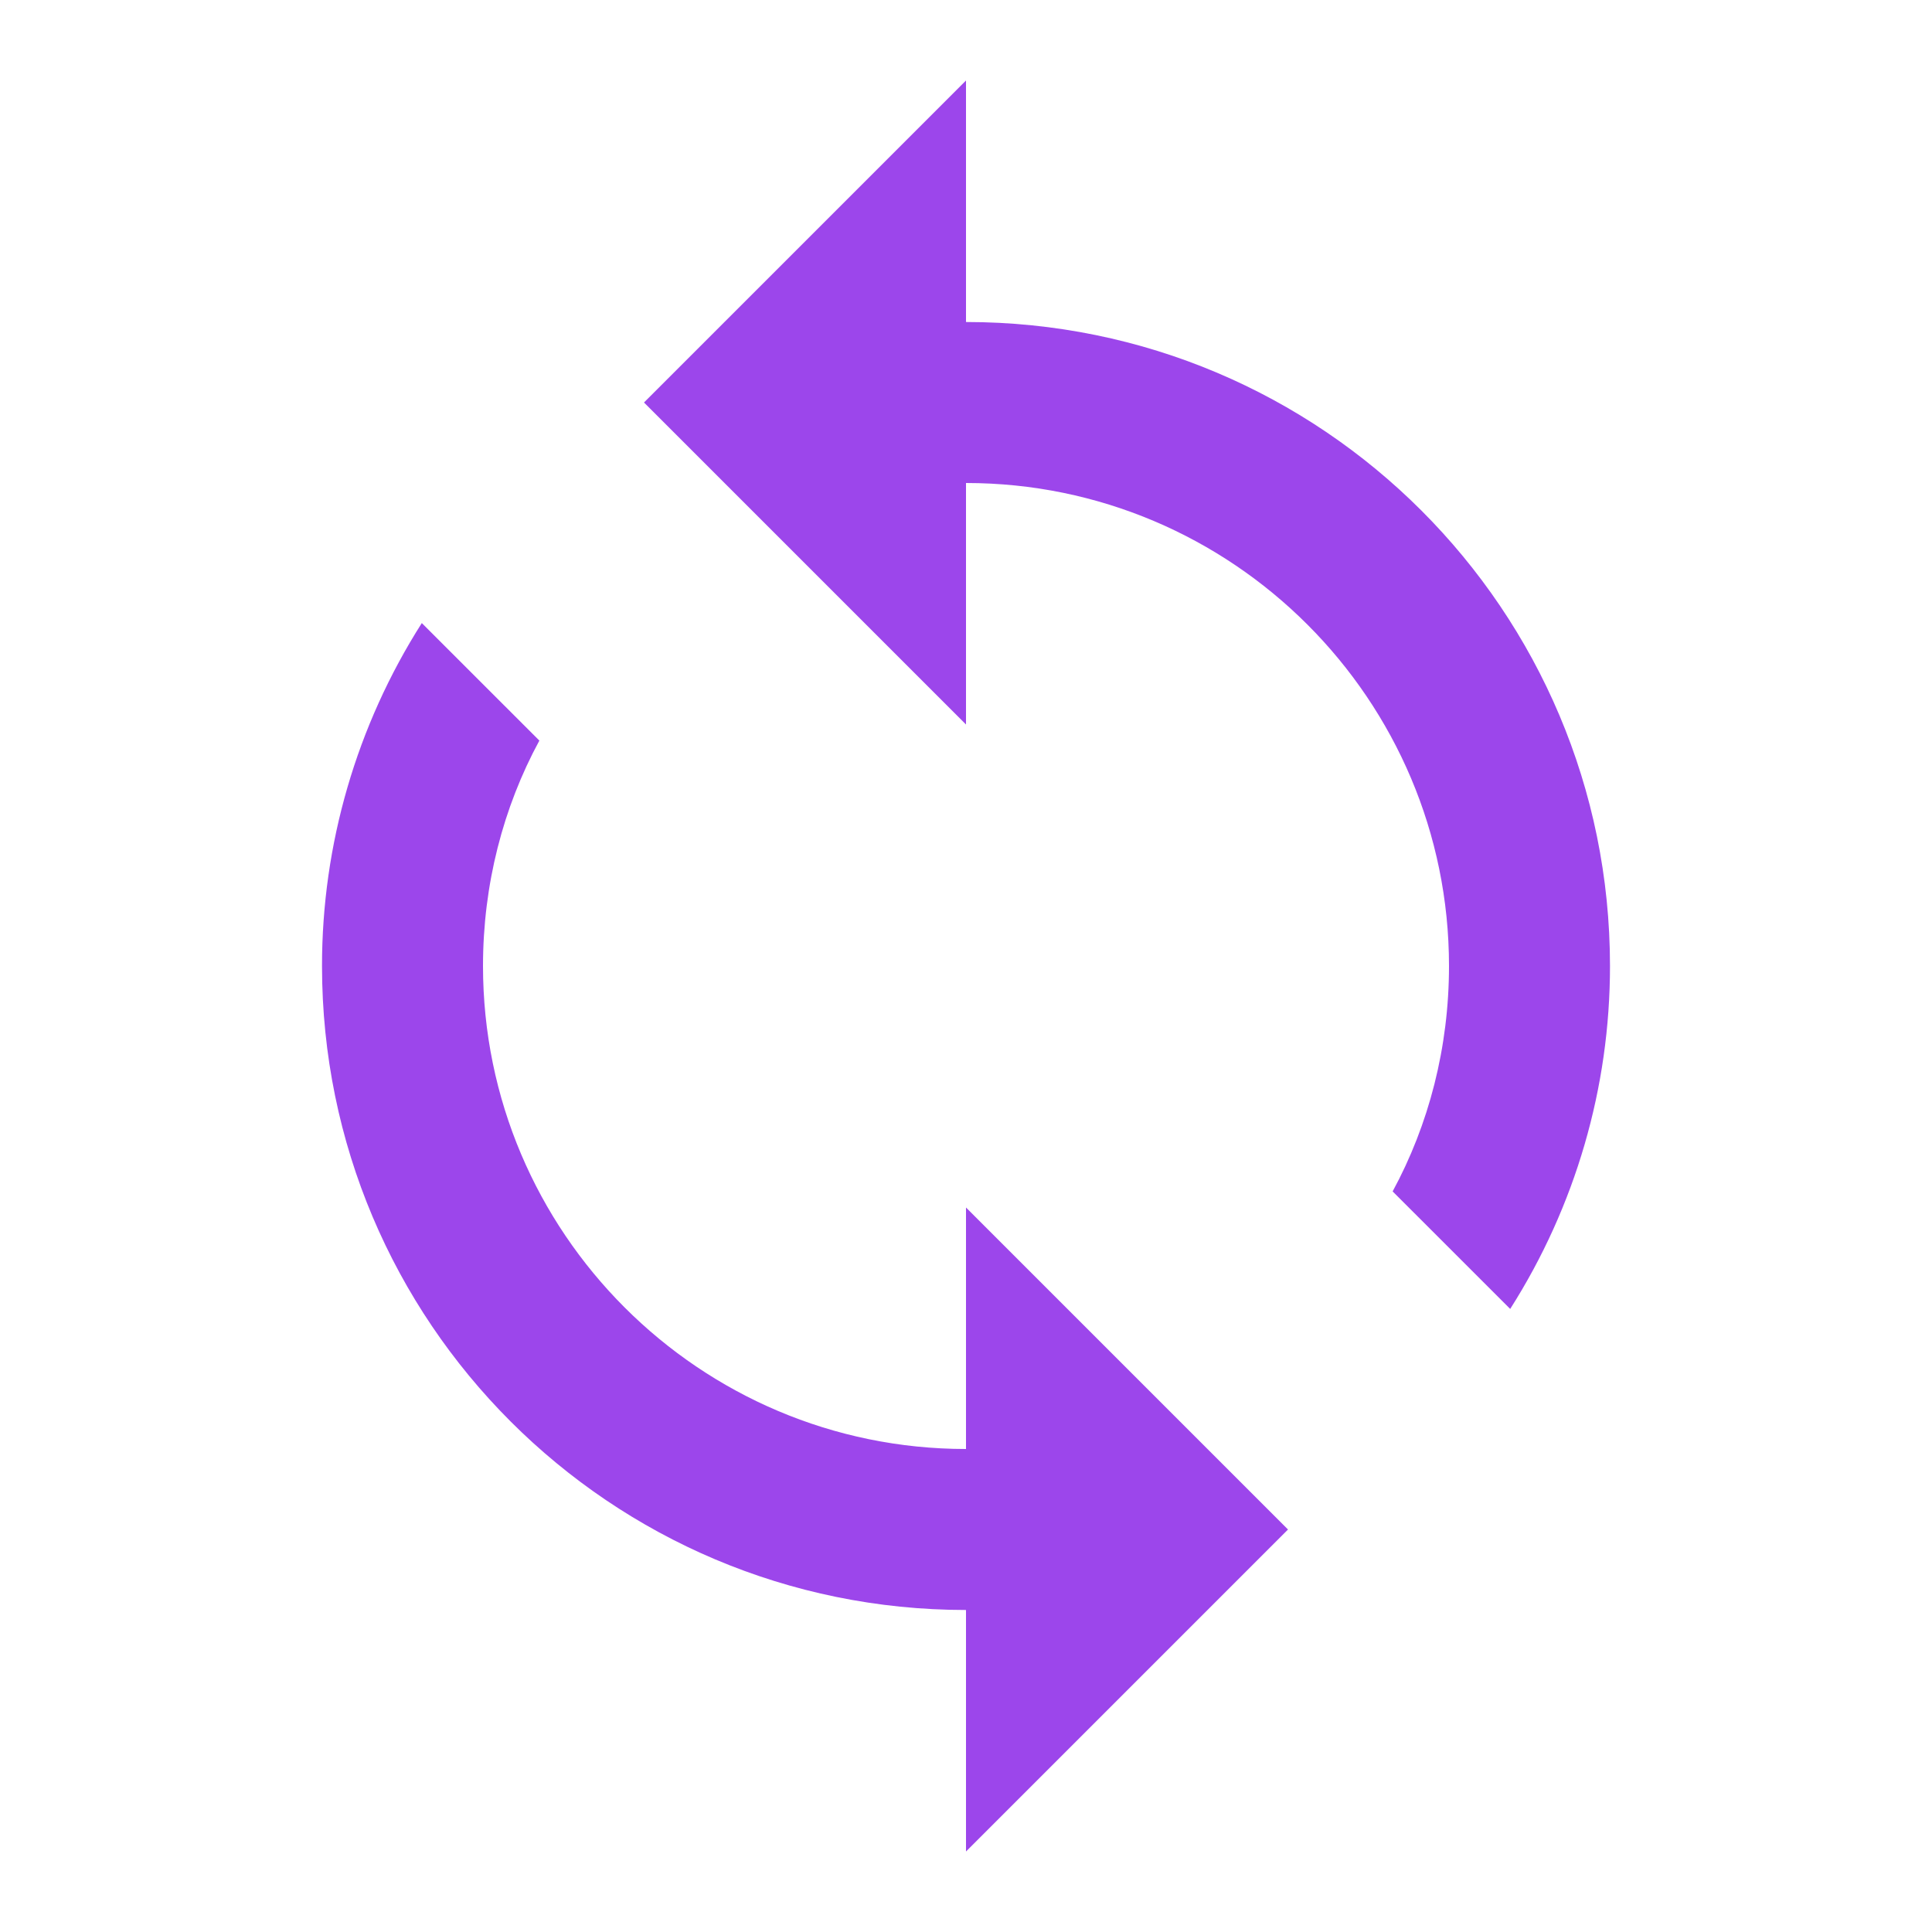<svg width="70" height="70" viewBox="0 0 70 70" fill="none" xmlns="http://www.w3.org/2000/svg">
<path d="M35 11.667V2.917L23.333 14.583L35 26.25V17.5C44.654 17.5 52.5 25.346 52.5 35C52.5 37.946 51.771 40.746 50.458 43.167L54.717 47.425C57.08 43.712 58.335 39.401 58.333 35C58.333 22.108 47.892 11.667 35 11.667ZM35 52.5C25.346 52.5 17.5 44.654 17.5 35C17.5 32.054 18.229 29.254 19.542 26.833L15.283 22.575C12.92 26.288 11.665 30.599 11.667 35C11.667 47.892 22.108 58.333 35 58.333V67.083L46.667 55.417L35 43.75V52.5Z" fill="#9C46EB"/>
</svg>
